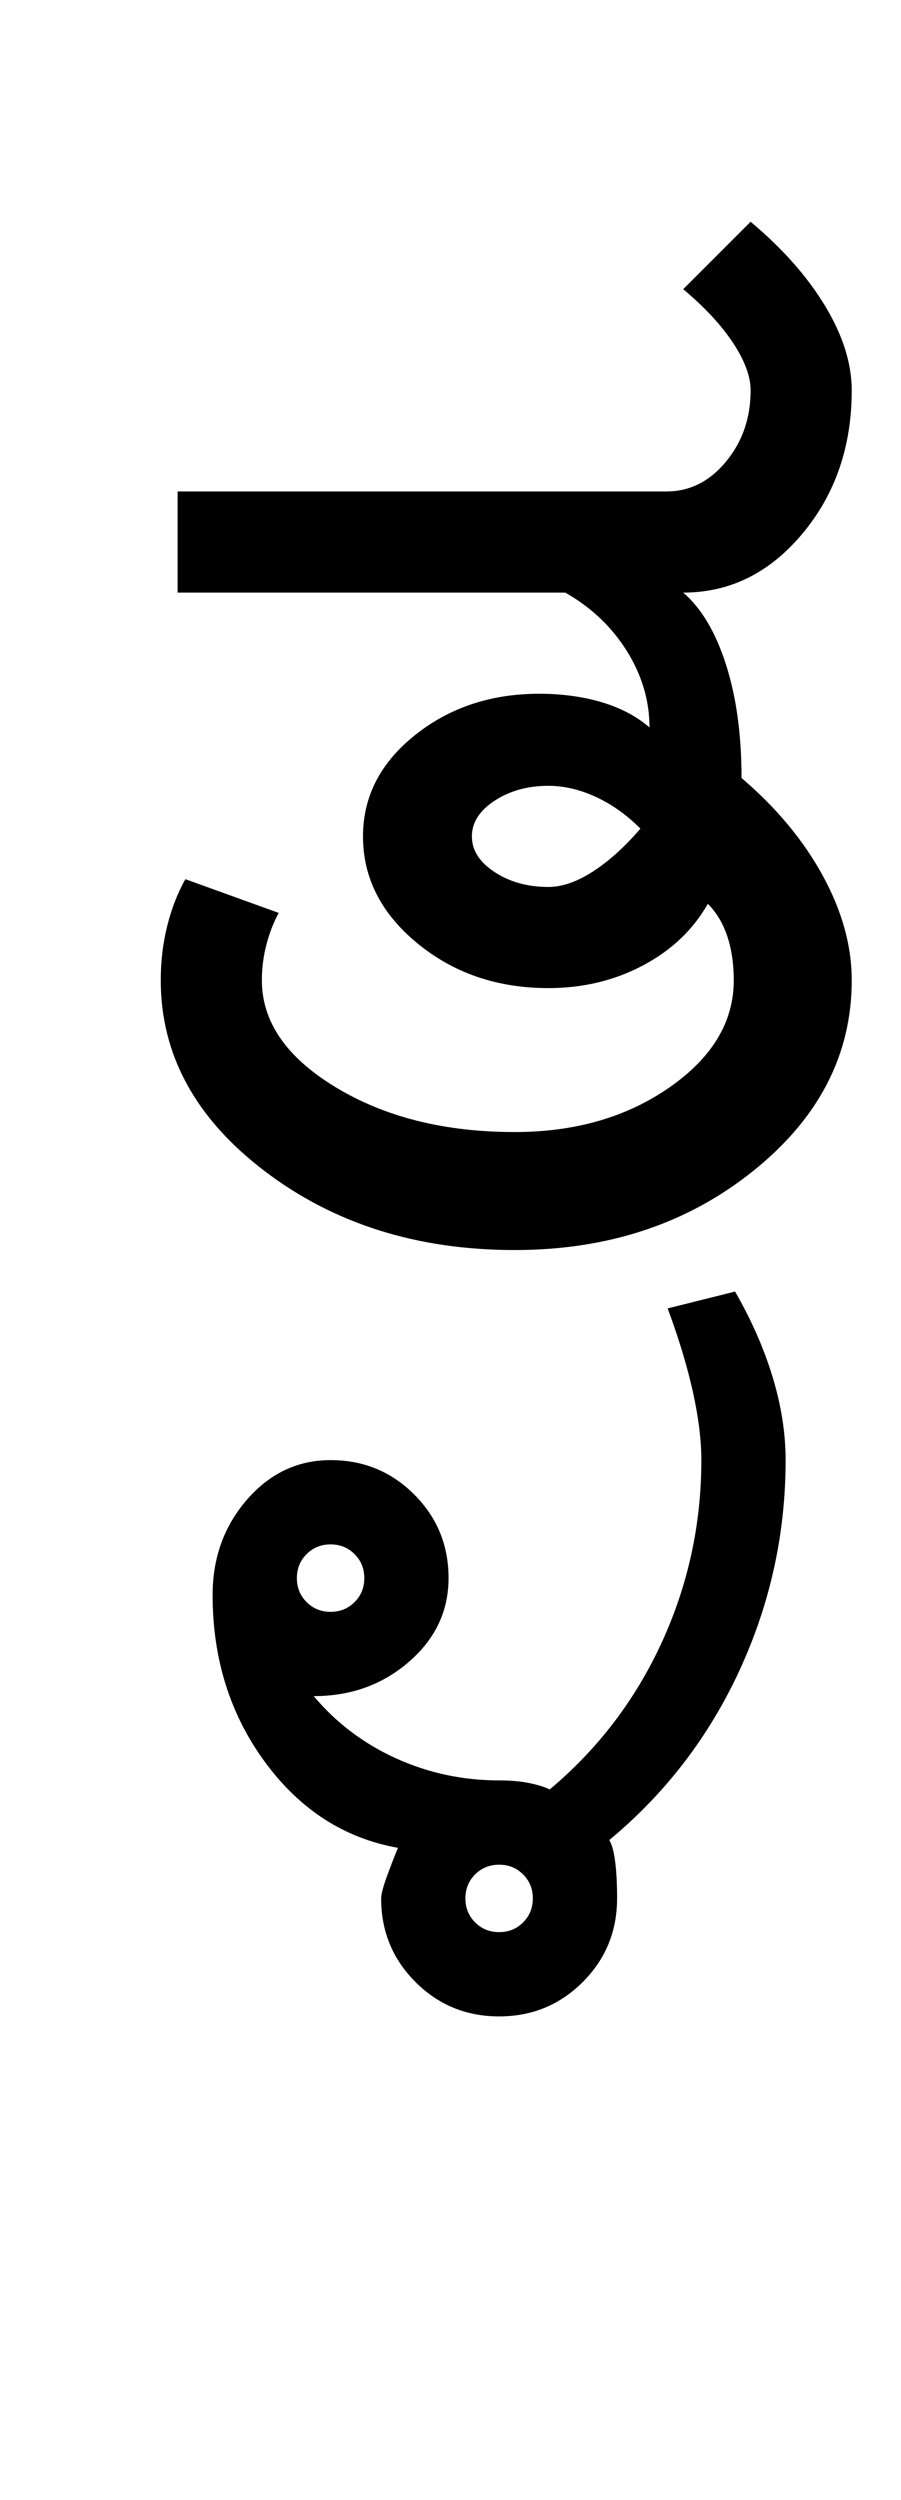 <?xml version="1.0" encoding="UTF-8"?>
<svg xmlns="http://www.w3.org/2000/svg" xmlns:xlink="http://www.w3.org/1999/xlink" width="173.75pt" height="482pt" viewBox="0 0 173.75 482" version="1.1">
<defs>
<g>
<symbol overflow="visible" id="glyph0-0">
<path style="stroke:none;" d="M 25 0 L 25 -175 L 175 -175 L 175 0 Z M 37.5 -12.5 L 162.5 -12.5 L 162.5 -162.5 L 37.5 -162.5 Z M 37.5 -12.5 "/>
</symbol>
<symbol overflow="visible" id="glyph0-1">
<path style="stroke:none;" d="M 75 -79.75 C 75 -77.082 76.457 -74.789 79.375 -72.875 C 82.289 -70.957 85.75 -70 89.75 -70 C 92.414 -70 95.289 -71 98.375 -73 C 101.457 -75 104.5 -77.75 107.5 -81.25 C 104.832 -83.914 101.957 -85.957 98.875 -87.375 C 95.789 -88.789 92.75 -89.5 89.75 -89.5 C 85.75 -89.5 82.289 -88.539 79.375 -86.625 C 76.457 -84.707 75 -82.414 75 -79.75 Z M 109.25 -100.75 C 109.25 -105.914 107.789 -110.832 104.875 -115.5 C 101.957 -120.164 98 -123.914 93 -126.75 L 18.25 -126.75 L 18.25 -146.25 L 112.5 -146.25 C 117 -146.25 120.832 -148.164 124 -152 C 127.164 -155.832 128.75 -160.414 128.75 -165.75 C 128.75 -168.414 127.625 -171.457 125.375 -174.875 C 123.125 -178.289 119.914 -181.75 115.75 -185.25 L 128.75 -198.25 C 134.914 -193.082 139.707 -187.664 143.125 -182 C 146.539 -176.332 148.25 -170.914 148.25 -165.75 C 148.25 -154.914 145.082 -145.707 138.75 -138.125 C 132.414 -130.539 124.75 -126.75 115.75 -126.75 C 119.25 -123.75 122 -119.125 124 -112.875 C 126 -106.625 127 -99.332 127 -91 C 133.664 -85.332 138.875 -79.082 142.625 -72.25 C 146.375 -65.414 148.25 -58.664 148.25 -52 C 148.25 -37.664 141.914 -25.414 129.25 -15.25 C 116.582 -5.082 101.25 0 83.25 0 C 64.414 0 48.332 -5.082 35 -15.25 C 21.664 -25.414 15 -37.664 15 -52 C 15 -55.664 15.414 -59.164 16.25 -62.5 C 17.082 -65.832 18.25 -68.832 19.75 -71.5 L 37.75 -65 C 36.75 -63.164 35.957 -61.125 35.375 -58.875 C 34.789 -56.625 34.5 -54.332 34.5 -52 C 34.5 -44 39.25 -37.125 48.75 -31.375 C 58.25 -25.625 69.75 -22.75 83.25 -22.75 C 94.914 -22.75 104.875 -25.625 113.125 -31.375 C 121.375 -37.125 125.5 -44 125.5 -52 C 125.5 -55.164 125.082 -58 124.25 -60.5 C 123.414 -63 122.164 -65.082 120.5 -66.75 C 117.664 -61.75 113.5 -57.789 108 -54.875 C 102.5 -51.957 96.414 -50.5 89.75 -50.5 C 79.914 -50.5 71.5 -53.375 64.5 -59.125 C 57.5 -64.875 54 -71.75 54 -79.75 C 54 -87.414 57.332 -93.914 64 -99.25 C 70.664 -104.582 78.664 -107.25 88 -107.25 C 92.332 -107.25 96.332 -106.707 100 -105.625 C 103.664 -104.539 106.75 -102.914 109.25 -100.75 Z M 109.25 -100.75 "/>
</symbol>
<symbol overflow="visible" id="glyph0-2">
<path style="stroke:none;" d="M -40.375 37.625 C -41.625 38.875 -42.25 40.414 -42.25 42.25 C -42.25 44.082 -41.625 45.625 -40.375 46.875 C -39.125 48.125 -37.582 48.75 -35.75 48.75 C -33.914 48.75 -32.375 48.125 -31.125 46.875 C -29.875 45.625 -29.25 44.082 -29.25 42.25 C -29.25 40.414 -29.875 38.875 -31.125 37.625 C -32.375 36.375 -33.914 35.75 -35.75 35.75 C -37.582 35.75 -39.125 36.375 -40.375 37.625 Z M -7.875 99.375 C -9.125 100.625 -9.75 102.164 -9.75 104 C -9.75 105.832 -9.125 107.375 -7.875 108.625 C -6.625 109.875 -5.082 110.5 -3.25 110.5 C -1.414 110.5 0.125 109.875 1.375 108.625 C 2.625 107.375 3.25 105.832 3.25 104 C 3.25 102.164 2.625 100.625 1.375 99.375 C 0.125 98.125 -1.414 97.5 -3.25 97.5 C -5.082 97.5 -6.625 98.125 -7.875 99.375 Z M -58.5 45.5 C -58.5 38.332 -56.289 32.207 -51.875 27.125 C -47.457 22.039 -42.082 19.5 -35.75 19.5 C -29.414 19.5 -24.039 21.707 -19.625 26.125 C -15.207 30.539 -13 35.914 -13 42.25 C -13 48.582 -15.539 53.957 -20.625 58.375 C -25.707 62.789 -31.832 65 -39 65 C -34.664 70.164 -29.375 74.164 -23.125 77 C -16.875 79.832 -10.25 81.25 -3.25 81.25 C -1.082 81.25 0.832 81.414 2.5 81.75 C 4.164 82.082 5.5 82.5 6.5 83 C 15.832 75.164 23.039 65.707 28.125 54.625 C 33.207 43.539 35.75 31.832 35.75 19.5 C 35.75 15.664 35.207 11.289 34.125 6.375 C 33.039 1.457 31.414 -3.914 29.25 -9.75 L 42.25 -13 C 45.414 -7.5 47.832 -2 49.5 3.5 C 51.164 9 52 14.332 52 19.5 C 52 33.664 49.039 47.164 43.125 60 C 37.207 72.832 28.832 83.75 18 92.75 C 18.5 93.582 18.875 94.957 19.125 96.875 C 19.375 98.789 19.5 101.164 19.5 104 C 19.5 110.332 17.289 115.707 12.875 120.125 C 8.457 124.539 3.082 126.75 -3.25 126.75 C -9.582 126.75 -14.957 124.539 -19.375 120.125 C -23.789 115.707 -26 110.332 -26 104 C -26 103.164 -25.582 101.625 -24.75 99.375 C -23.914 97.125 -23.25 95.414 -22.75 94.25 C -33.082 92.414 -41.625 86.914 -48.375 77.75 C -55.125 68.582 -58.5 57.832 -58.5 45.5 Z M -58.5 45.5 "/>
</symbol>
</g>
</defs>
<g id="surface1">
<rect x="0" y="0" width="173.75" height="482" style="fill:rgb(100%,100%,100%);fill-opacity:1;stroke:none;"/>
<g style="fill:rgb(0%,0%,0%);fill-opacity:1;">
  <use xlink:href="#glyph0-1" x="16" y="241"/>
  <use xlink:href="#glyph0-2" x="99.5" y="262"/>
</g>
</g>
</svg>
